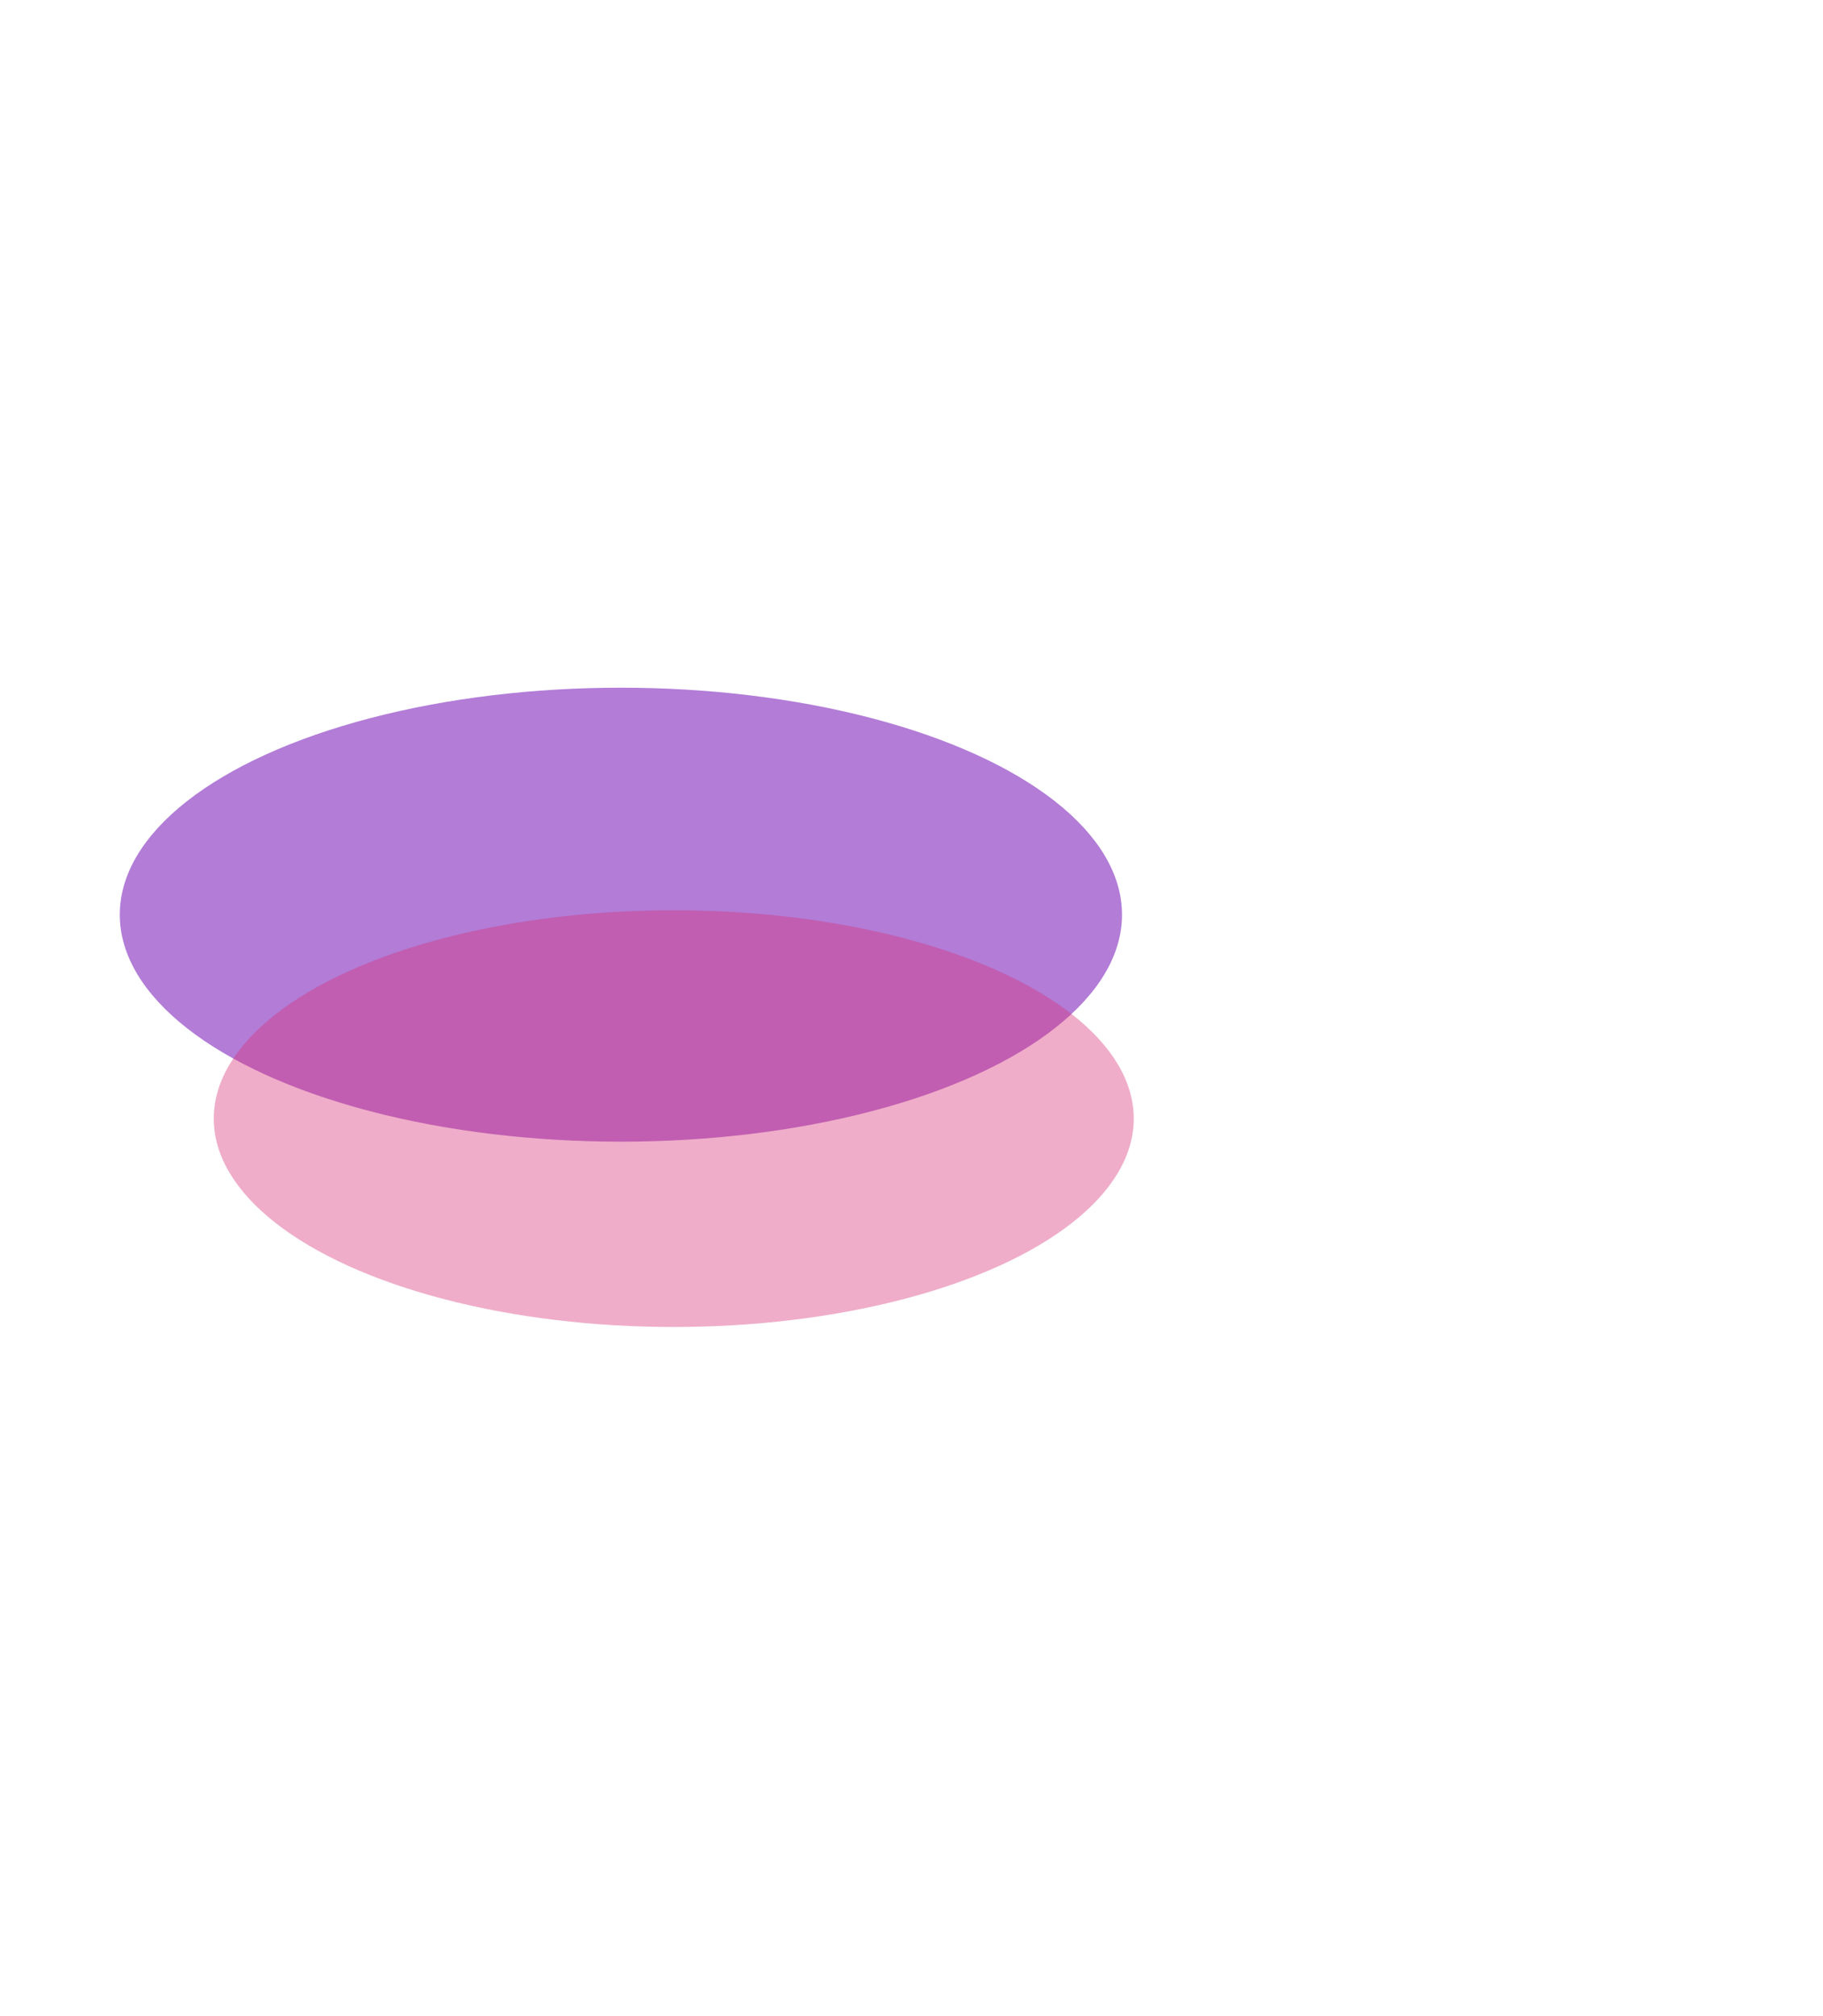 <svg width="700" height="774" viewBox="0 0 700 774" fill="none" xmlns="http://www.w3.org/2000/svg">
<g opacity="0.52" filter="url(#filter0_f)">
<ellipse cx="238.414" cy="351.139" rx="192.414" ry="87.139" fill="#6C04B3"/>
</g>
<g opacity="0.4" filter="url(#filter1_f)">
<ellipse cx="258.708" cy="429.427" rx="176.63" ry="79.991" fill="#D63277"/>
</g>
<defs>
<filter id="filter0_f" x="-218" y="0" width="912.828" height="702.277" filterUnits="userSpaceOnUse" color-interpolation-filters="sRGB">
<feFlood flood-opacity="0" result="BackgroundImageFix"/>
<feBlend mode="normal" in="SourceGraphic" in2="BackgroundImageFix" result="shape"/>
<feGaussianBlur stdDeviation="132" result="effect1_foregroundBlur"/>
</filter>
<filter id="filter1_f" x="-181.922" y="85.436" width="881.26" height="687.981" filterUnits="userSpaceOnUse" color-interpolation-filters="sRGB">
<feFlood flood-opacity="0" result="BackgroundImageFix"/>
<feBlend mode="normal" in="SourceGraphic" in2="BackgroundImageFix" result="shape"/>
<feGaussianBlur stdDeviation="132" result="effect1_foregroundBlur"/>
</filter>
</defs>
</svg>
